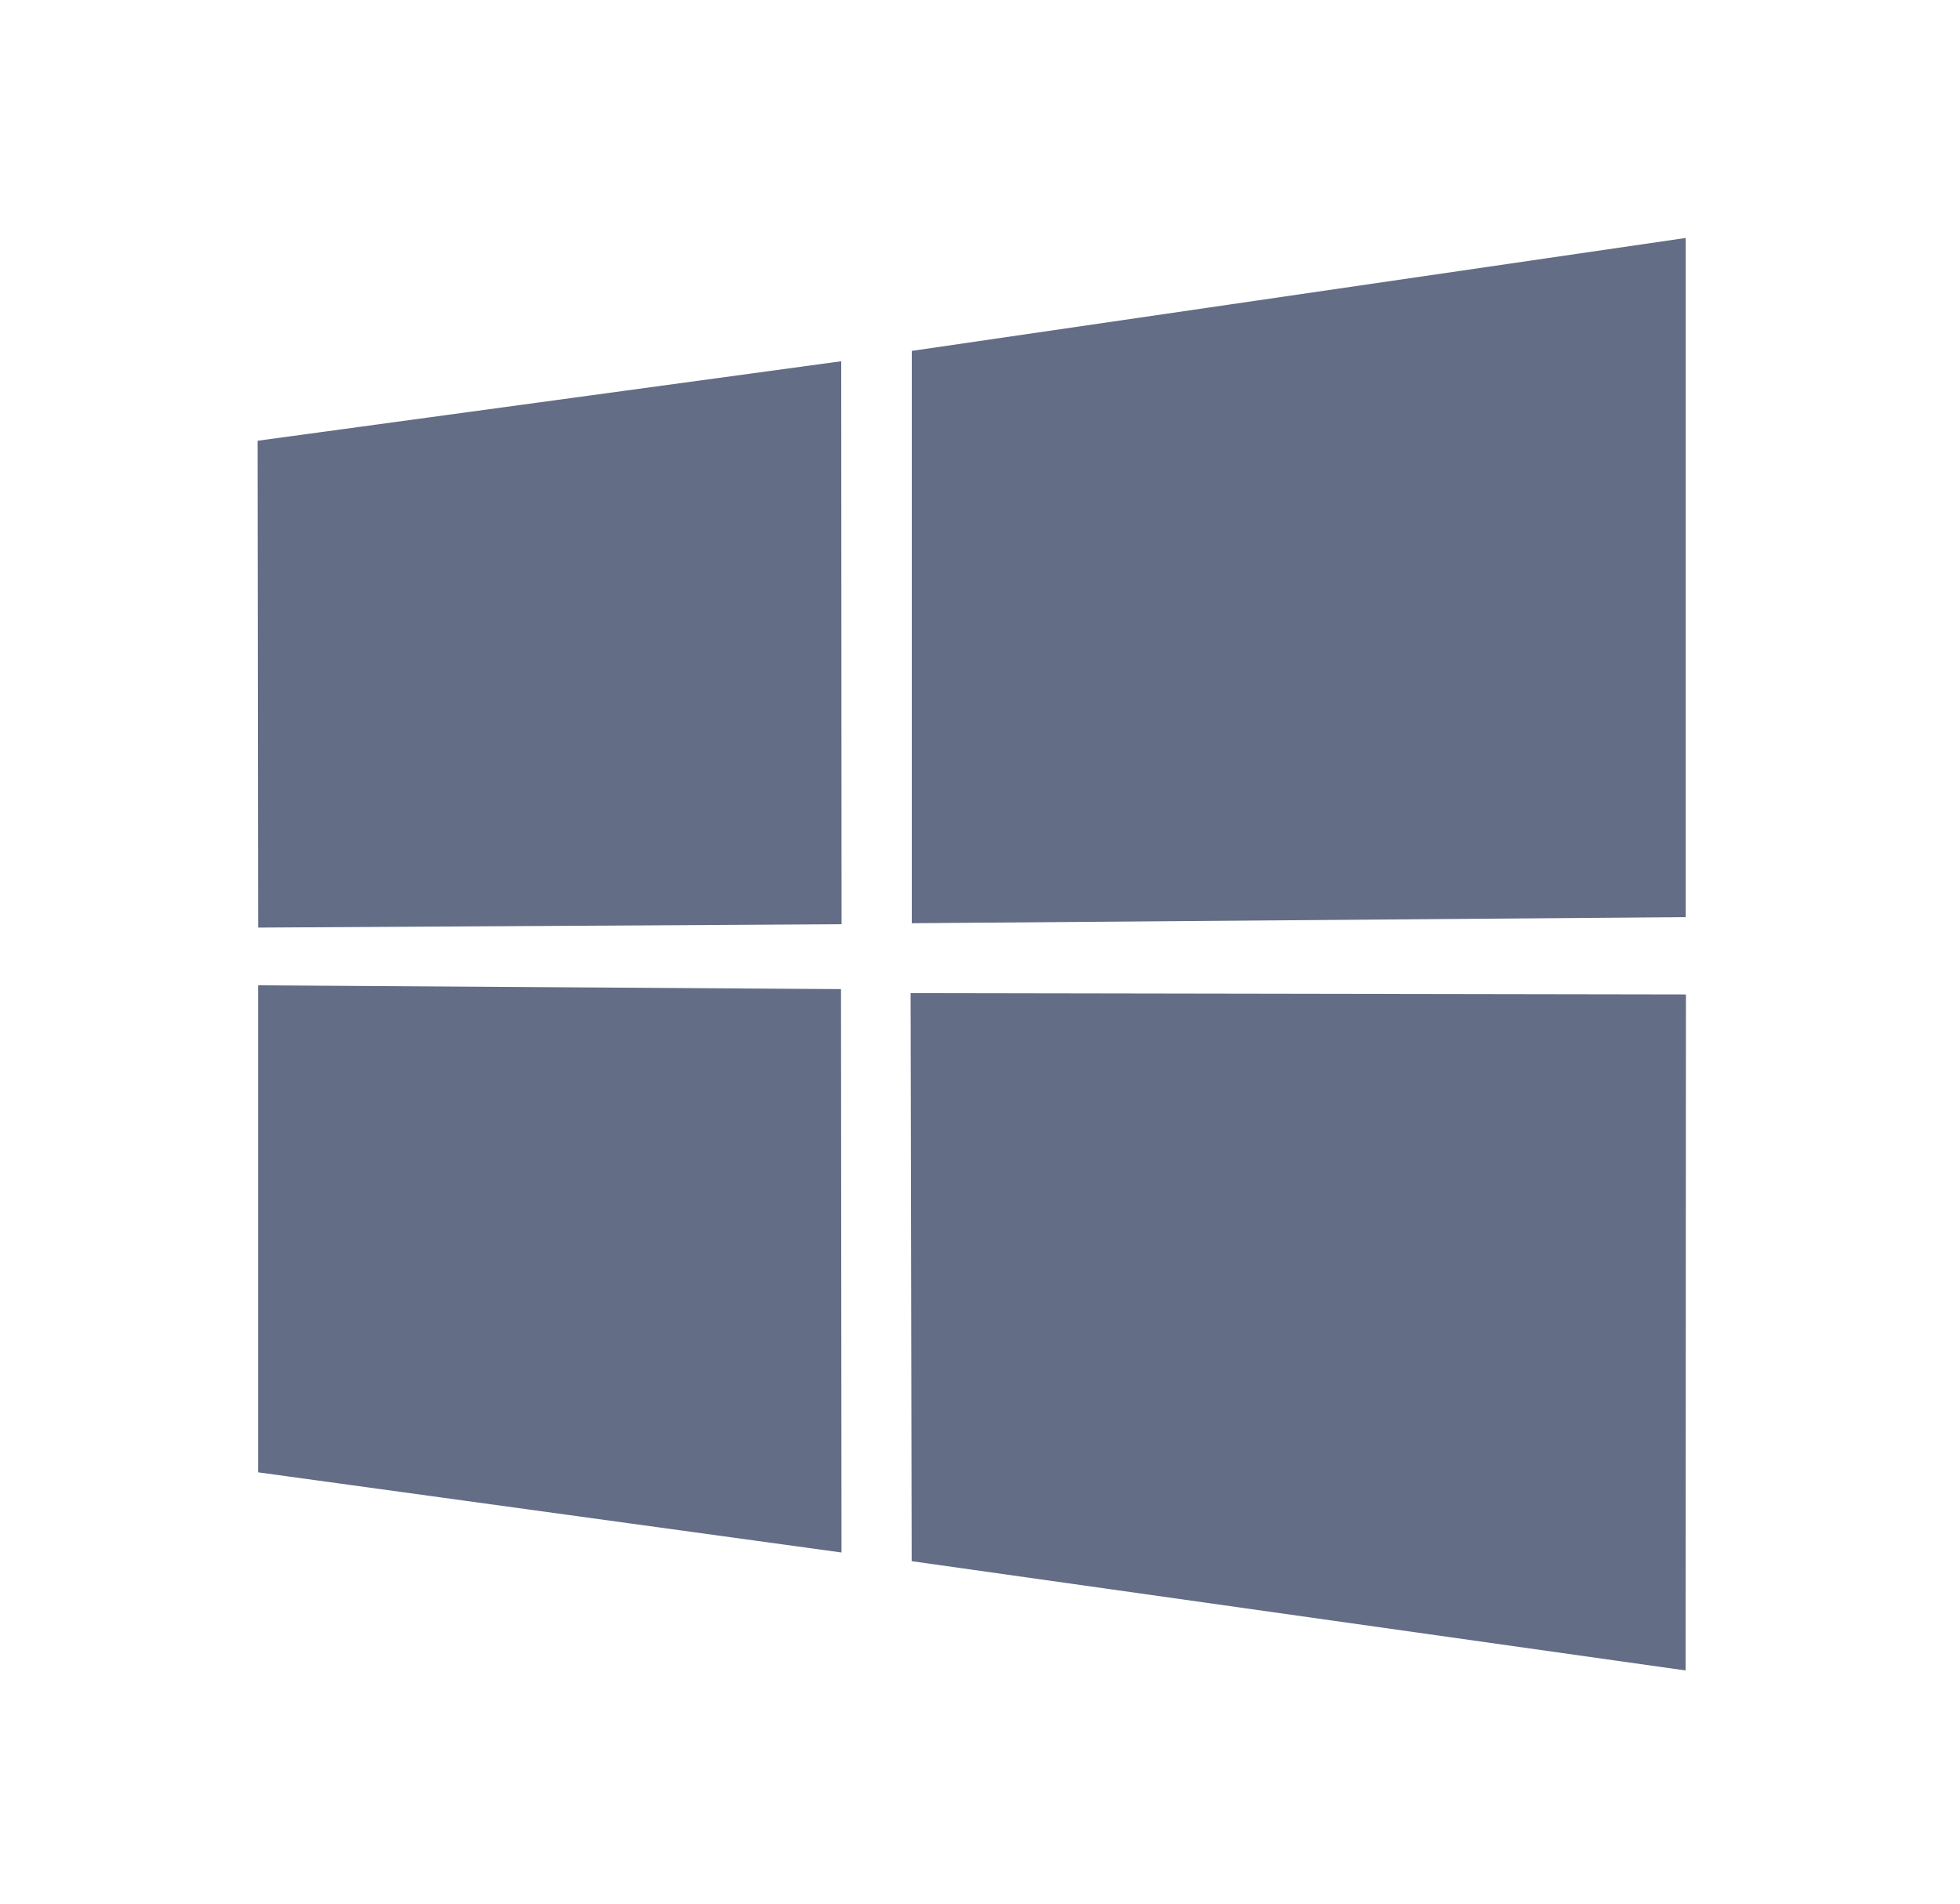 <svg width="35" height="34" fill="none" xmlns="http://www.w3.org/2000/svg"><path d="M4.6 7.872l10.422-1.42.006 10.055-10.418.06-.01-8.695zm10.418 9.794l.009 10.062-10.418-1.432v-8.698l10.41.068zm1.264-11.399l13.82-2.017v12.13l-13.82.109V6.267zm13.824 11.494L30.1 29.835l-13.82-1.952-.019-10.145 13.844.023z" fill="#636D85"/></svg>